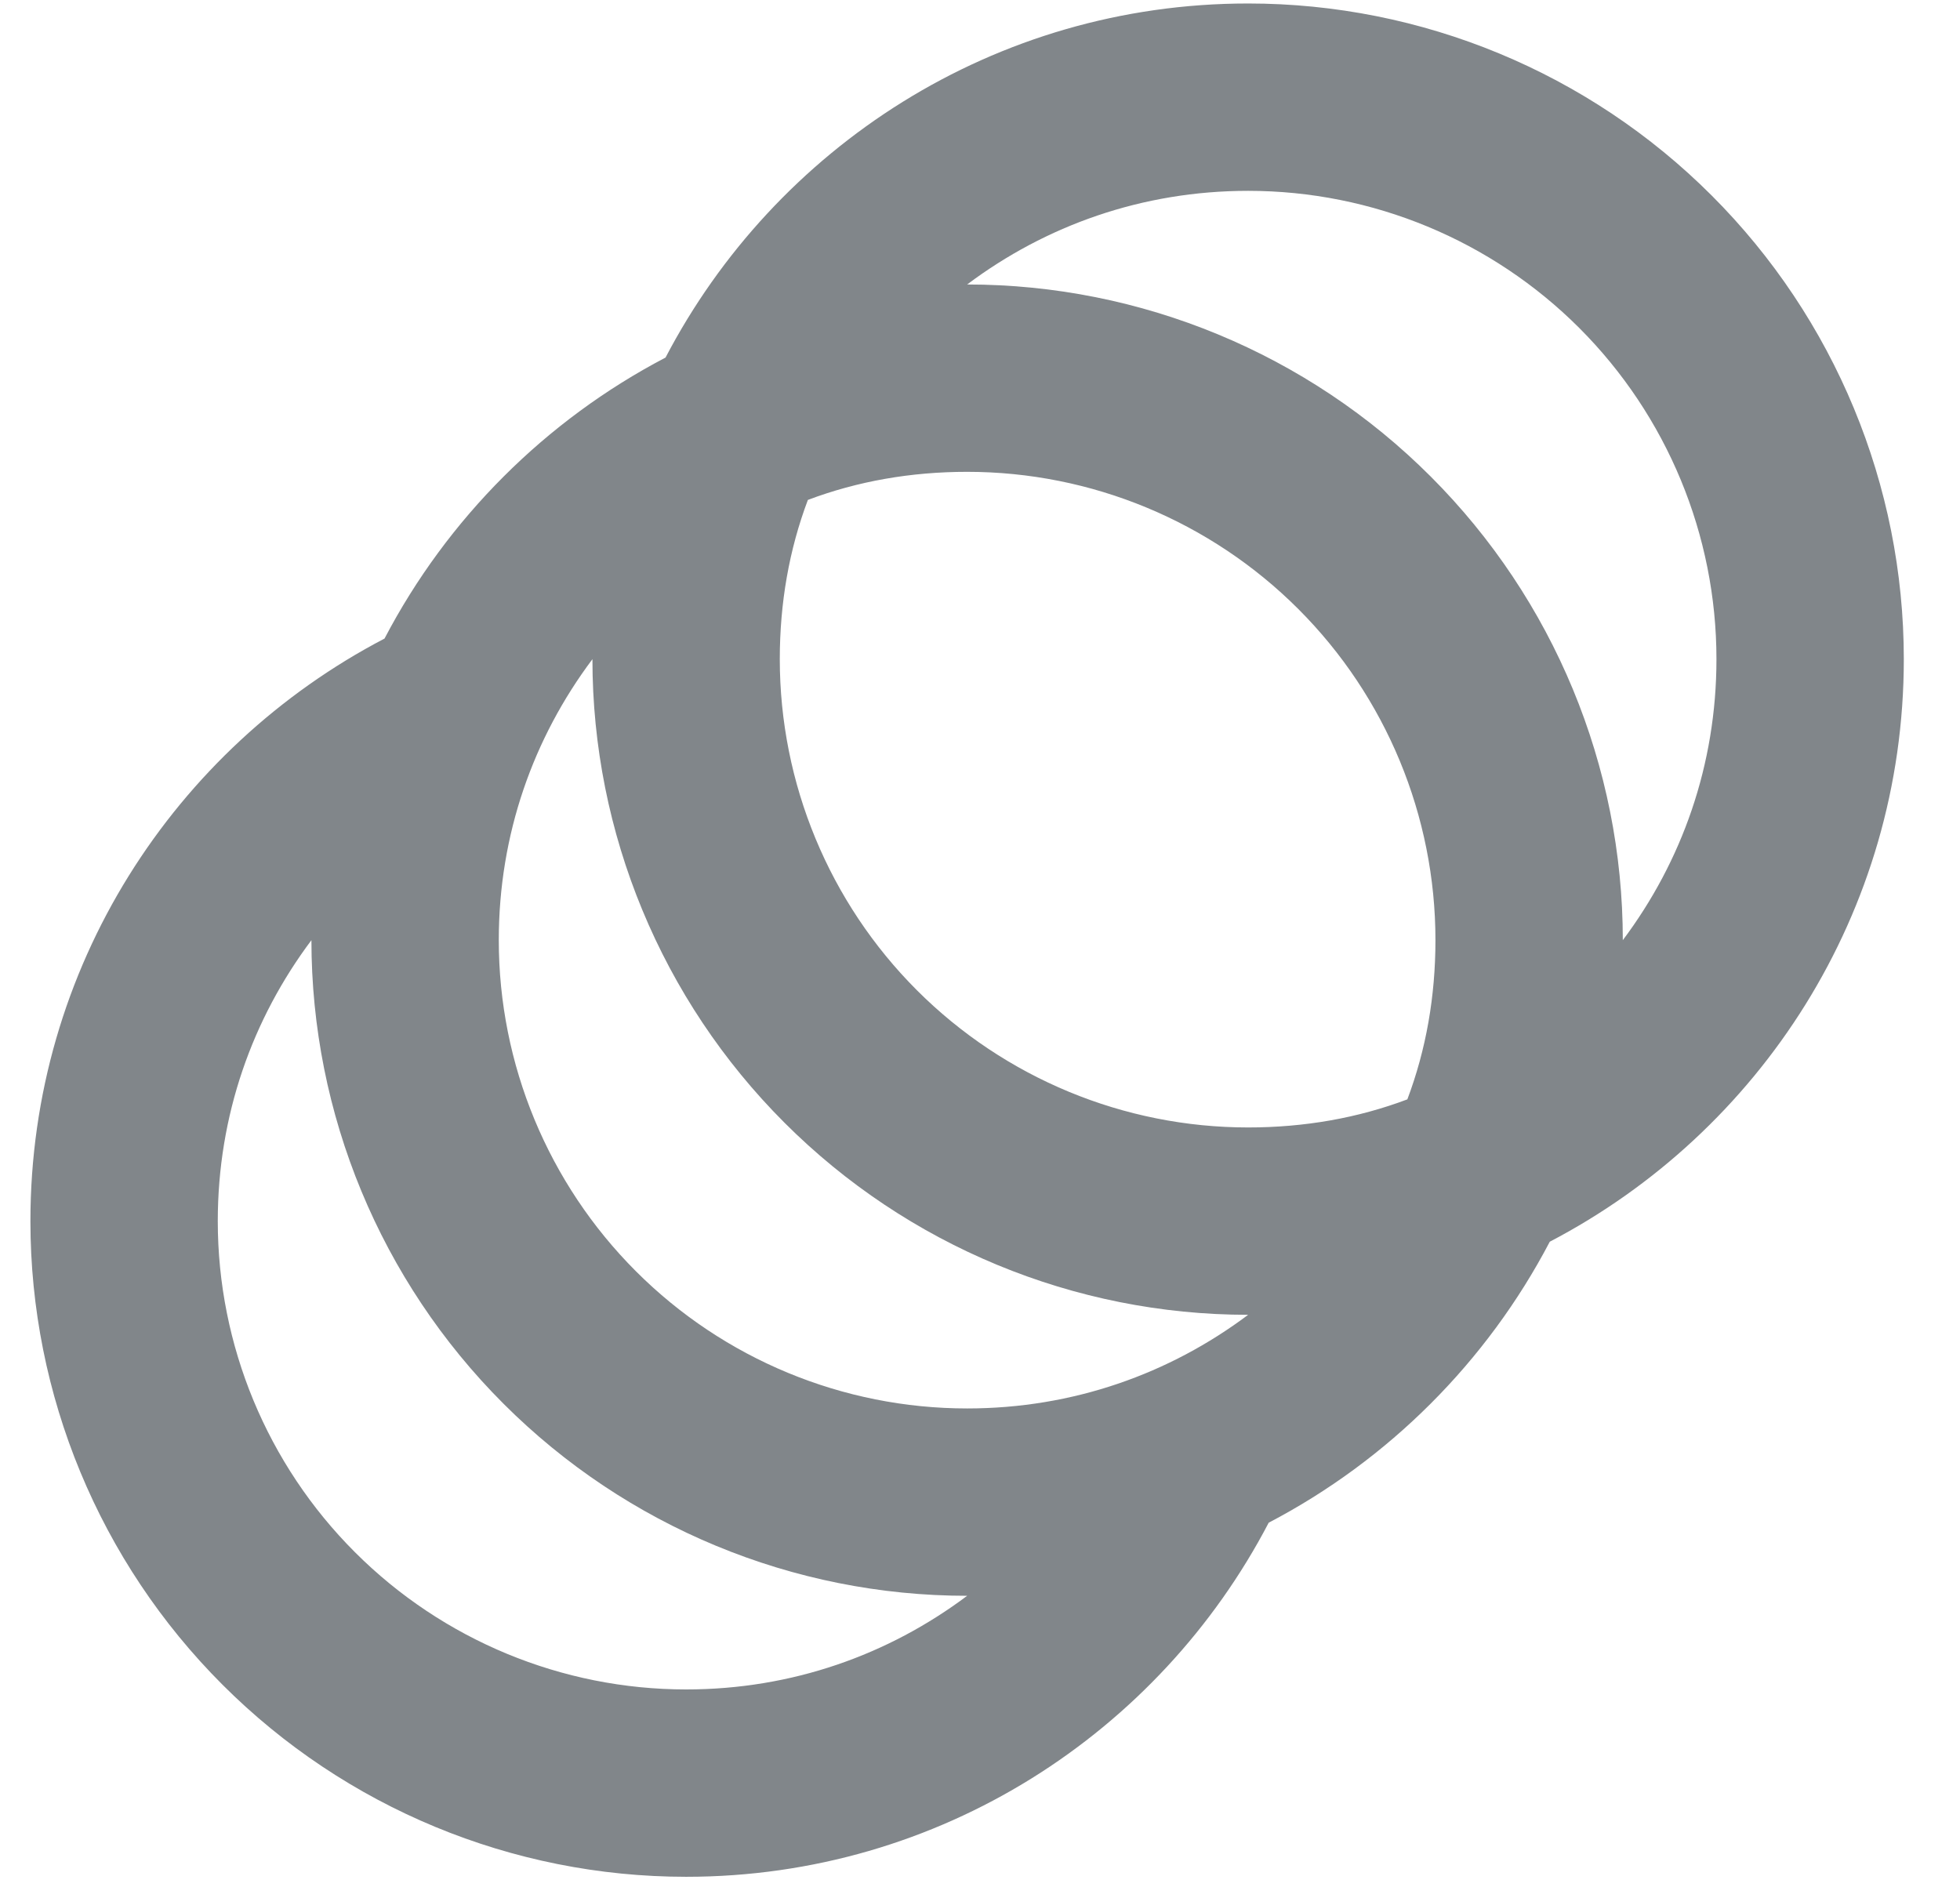 <svg width="27" height="26" viewBox="0 0 27 26" fill="none" xmlns="http://www.w3.org/2000/svg">
<path d="M17.194 0.048C19.589 0.048 21.887 1 23.58 2.694C25.274 4.388 26.226 6.685 26.226 9.081C26.226 12.577 24.239 15.597 21.349 17.106C20.484 18.758 19.129 20.113 17.477 20.977C15.968 23.868 12.948 25.855 9.452 25.855C7.056 25.855 4.759 24.903 3.065 23.209C1.371 21.515 0.419 19.218 0.419 16.823C0.419 13.326 2.407 10.306 5.297 8.797C6.161 7.145 7.516 5.79 9.168 4.926C10.678 2.035 13.697 0.048 17.194 0.048ZM13.323 21.984C10.927 21.984 8.63 21.032 6.936 19.338C5.242 17.645 4.29 15.347 4.29 12.952C3.478 14.035 3 15.364 3 16.823C3 18.534 3.68 20.175 4.89 21.384C6.1 22.594 7.741 23.274 9.452 23.274C10.91 23.274 12.239 22.797 13.323 21.984ZM17.194 18.113C14.798 18.113 12.501 17.161 10.807 15.467C9.113 13.774 8.161 11.476 8.161 9.081C7.348 10.165 6.871 11.493 6.871 12.952C6.871 14.663 7.551 16.304 8.761 17.514C9.971 18.724 11.612 19.403 13.323 19.403C14.781 19.403 16.11 18.926 17.194 18.113ZM17.194 2.629C15.736 2.629 14.406 3.106 13.323 3.919C15.718 3.919 18.016 4.871 19.709 6.565C21.403 8.259 22.355 10.556 22.355 12.952C23.168 11.868 23.645 10.539 23.645 9.081C23.645 7.37 22.965 5.729 21.756 4.519C20.546 3.309 18.905 2.629 17.194 2.629ZM10.742 9.081C10.742 10.792 11.422 12.433 12.632 13.643C13.842 14.852 15.483 15.532 17.194 15.532C17.968 15.532 18.703 15.403 19.387 15.145C19.645 14.461 19.774 13.726 19.774 12.952C19.774 11.241 19.095 9.6 17.885 8.39C16.675 7.18 15.034 6.5 13.323 6.5C12.549 6.5 11.813 6.629 11.129 6.887C10.871 7.571 10.742 8.306 10.742 9.081Z" fill="#81868A"/>
</svg>
